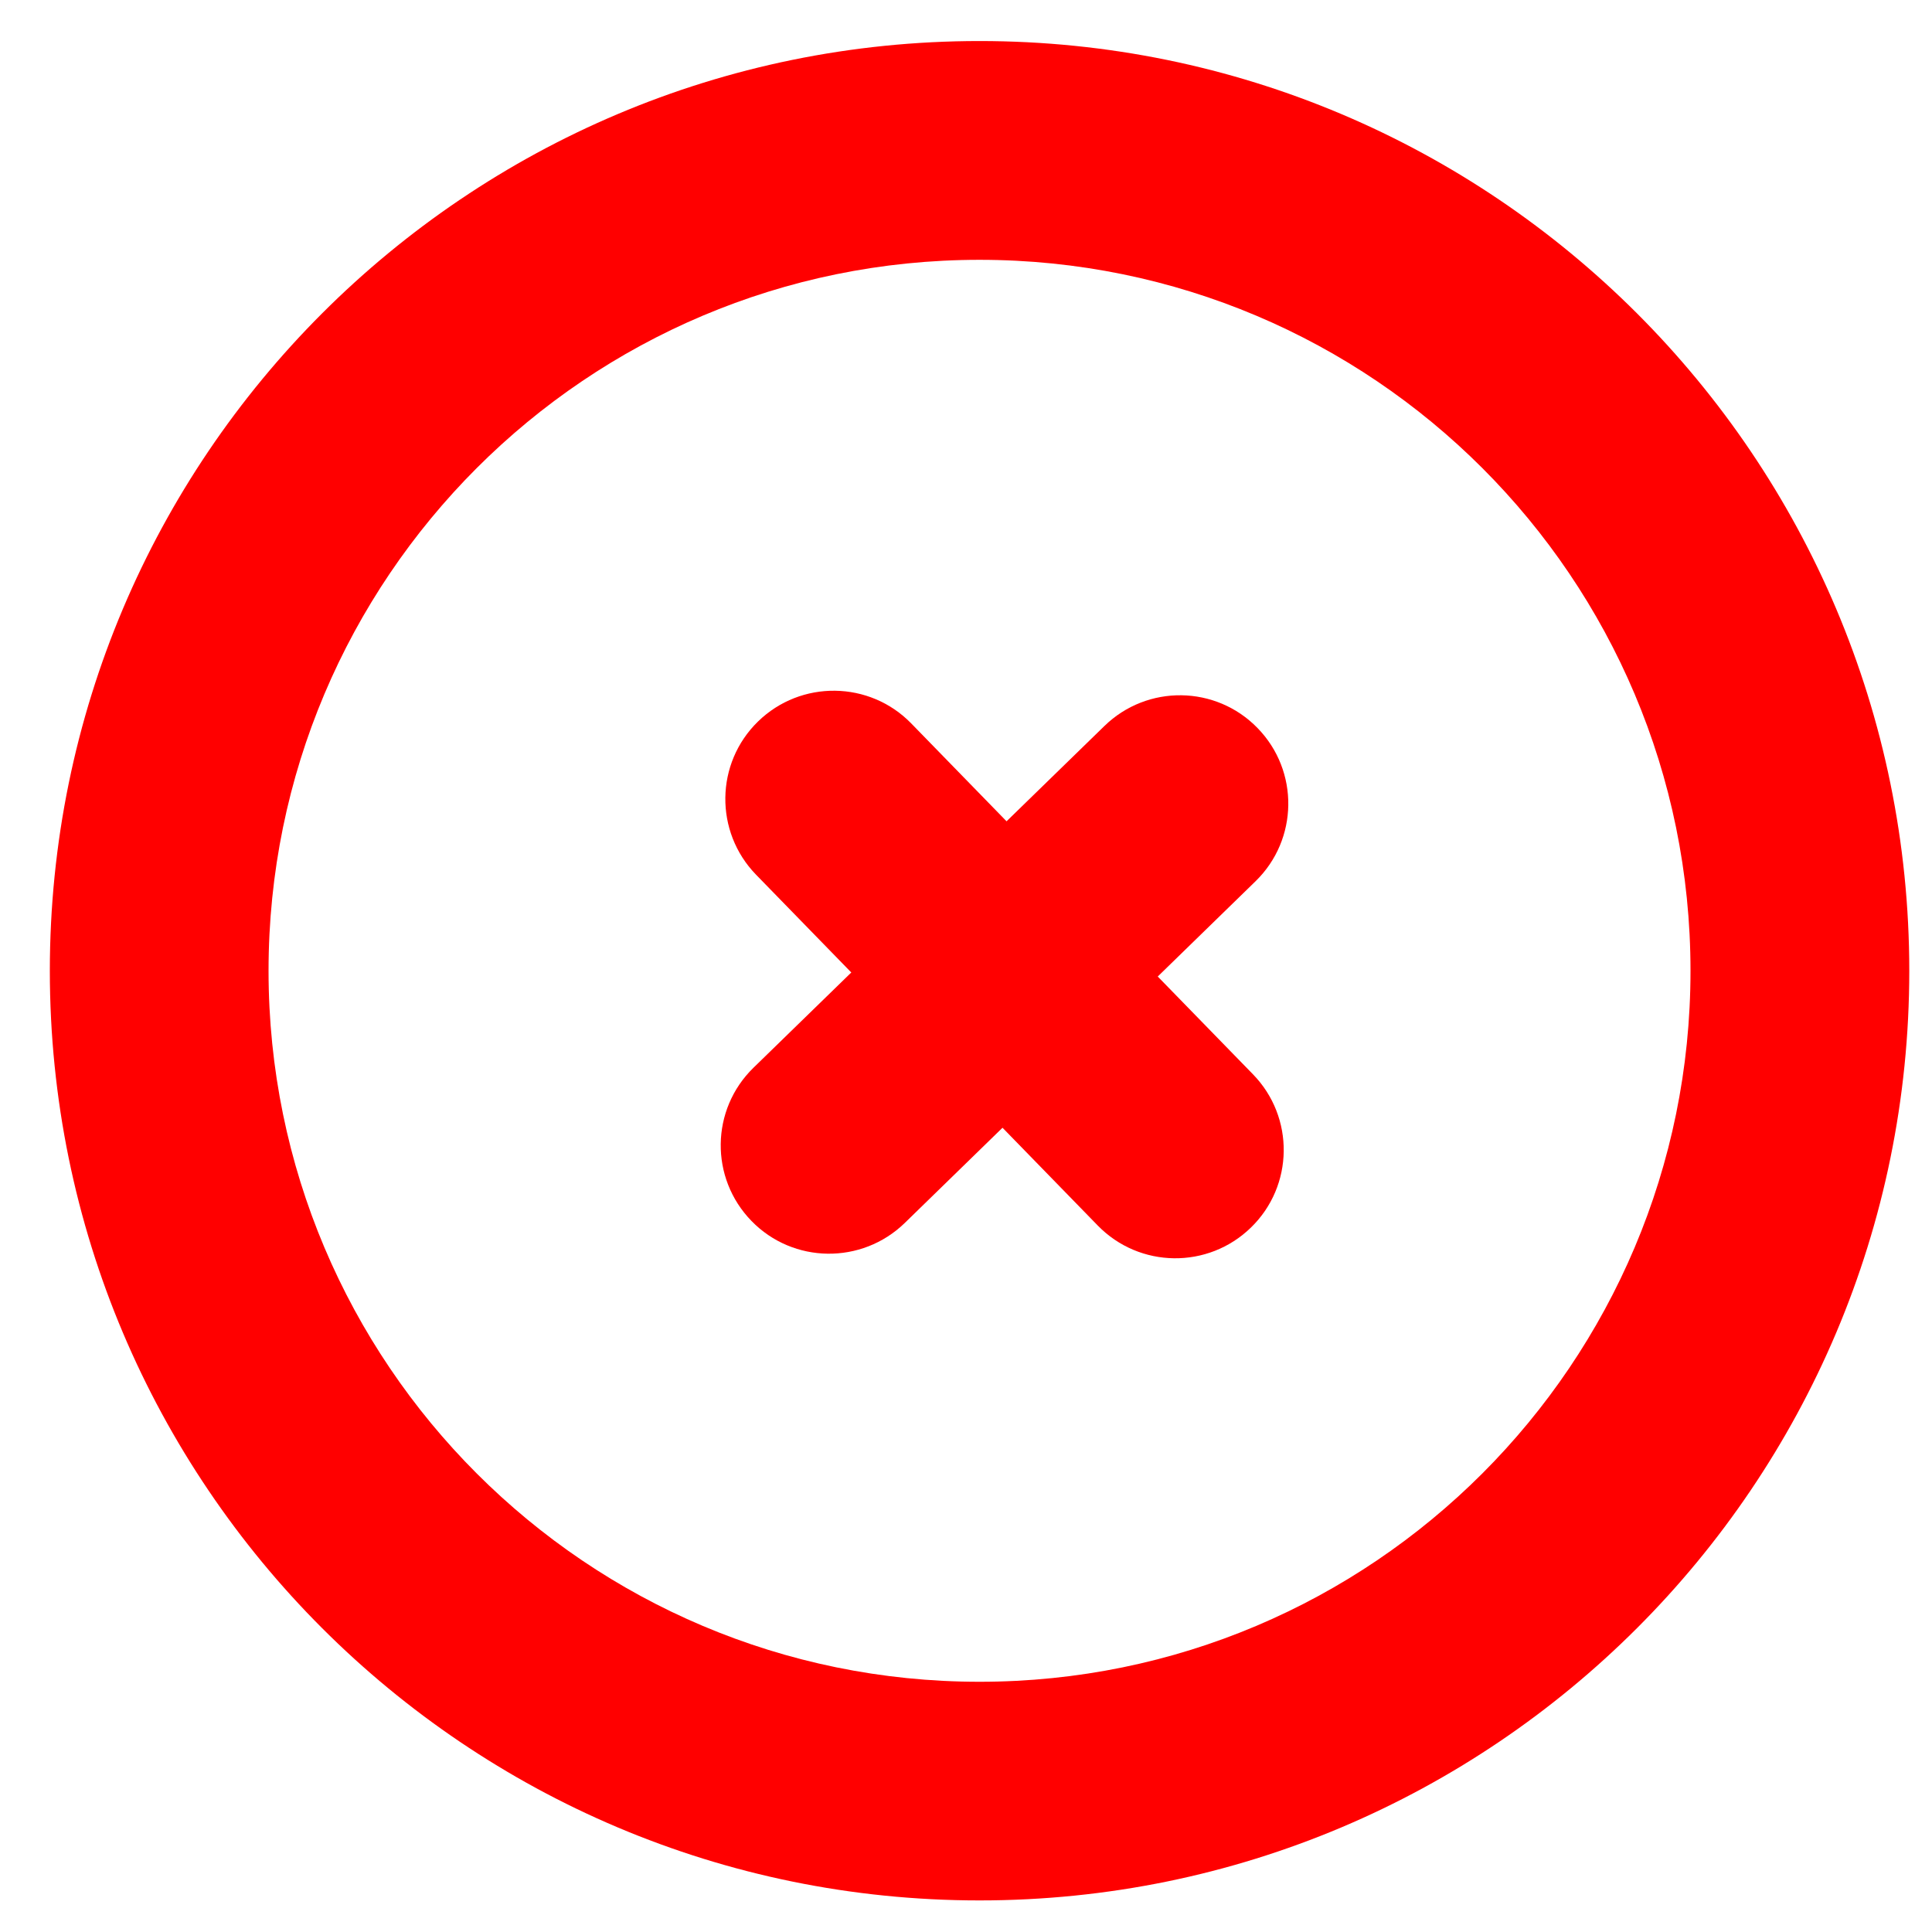 <svg width="29" height="29" viewBox="0 0 29 29" fill="none" xmlns="http://www.w3.org/2000/svg">
<path d="M14.703 3.9C8.808 3.9 4.031 8.677 4.031 14.572C4.031 20.465 8.808 25.244 14.703 25.244C20.598 25.244 25.375 20.465 25.375 14.572C25.375 8.677 20.598 3.9 14.703 3.9ZM14.703 28.526C6.996 28.526 0.748 22.28 0.748 14.572C0.748 6.864 6.996 0.616 14.703 0.616C22.411 0.616 28.659 6.864 28.659 14.572C28.659 22.28 22.411 28.526 14.703 28.526Z" fill="#FF0000"/>
<path d="M18.846 13.228L13.58 18.358C12.936 18.983 11.906 18.971 11.28 18.327C10.653 17.683 10.666 16.654 11.31 16.027L16.577 10.898C17.22 10.271 18.25 10.284 18.876 10.928C19.504 11.572 19.489 12.602 18.846 13.228Z" fill="#FF0000"/>
<path d="M16.478 18.396L11.348 13.129C10.723 12.485 10.735 11.456 11.379 10.829C12.022 10.203 13.053 10.216 13.679 10.86L18.807 16.125C19.435 16.769 19.421 17.8 18.778 18.425C18.134 19.053 17.105 19.039 16.478 18.396Z" fill="#FF0000"/>
</svg>
